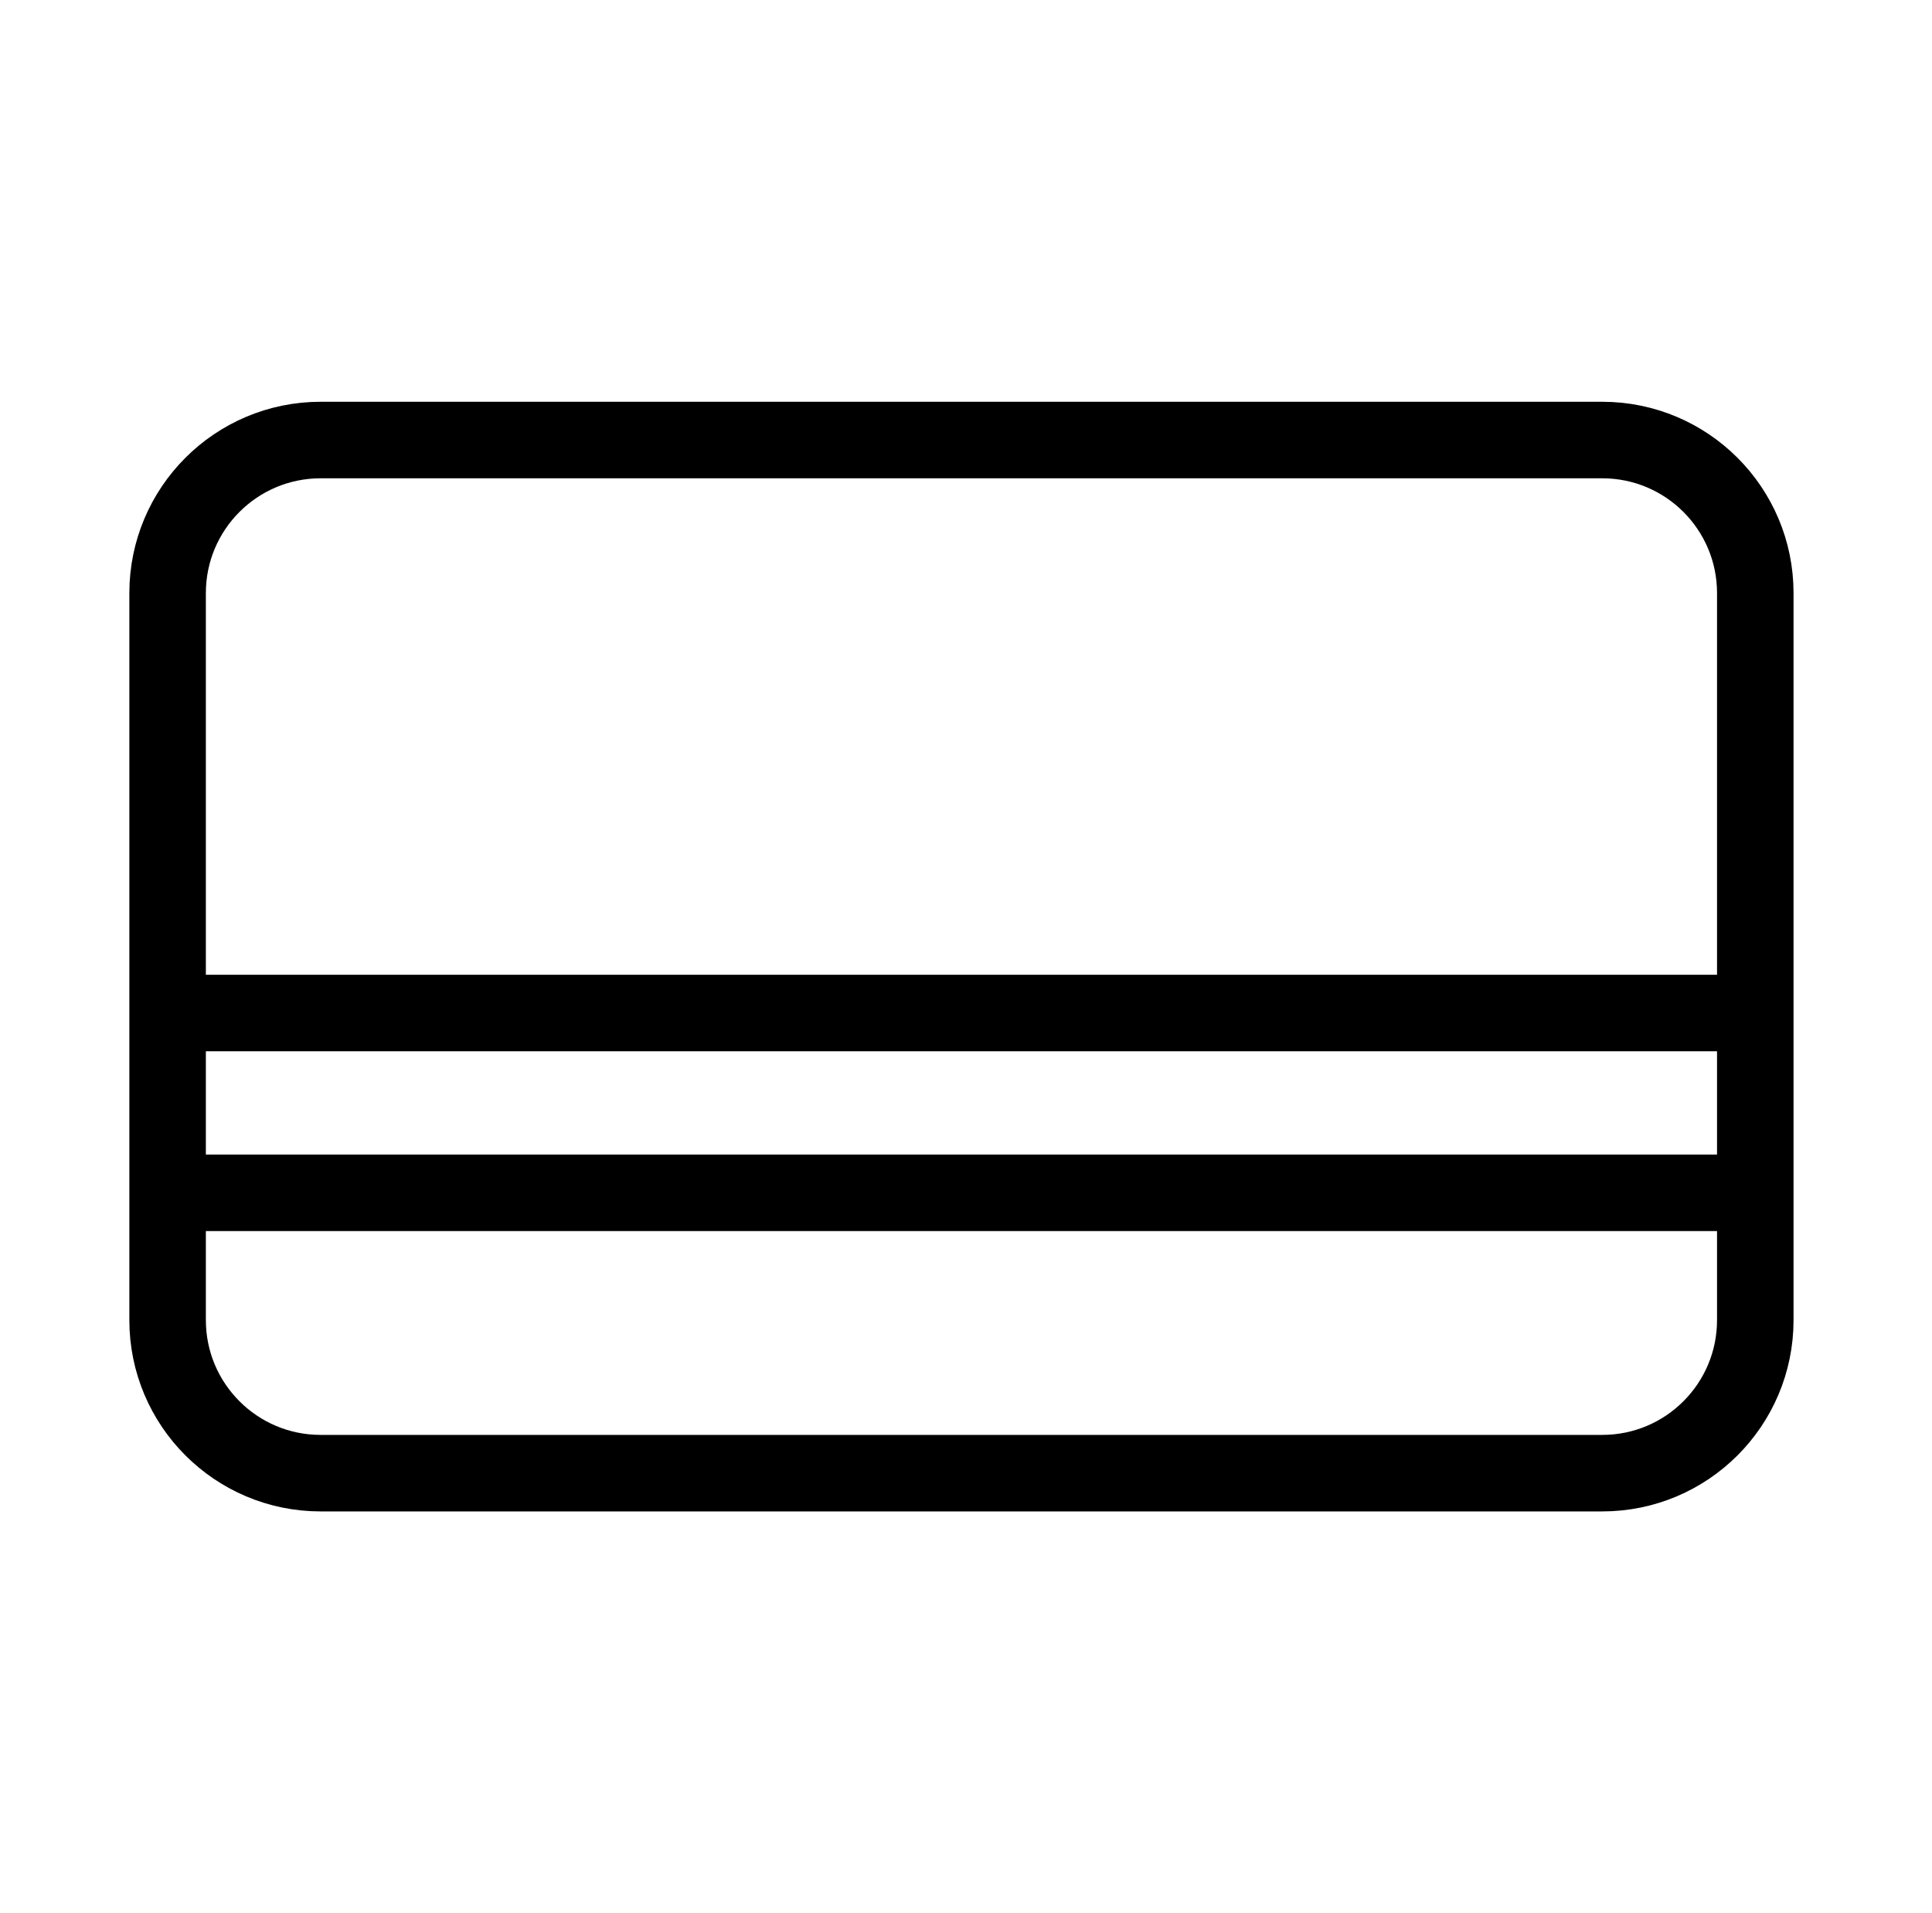 <svg width="101" height="100" viewBox="0 0 101 100" fill="none" xmlns="http://www.w3.org/2000/svg">
<g clip-path="url(#clip0)">
<path d="M91.762 52.95V31C91.762 26.582 88.18 23 83.762 23H16.762C12.344 23 8.762 26.582 8.762 31V52.95M91.762 52.95H8.762M91.762 52.95V62.346M8.762 52.95V62.346M8.762 62.346V69C8.762 73.418 12.344 77 16.762 77H83.762C88.18 77 91.762 73.418 91.762 69V62.346M8.762 62.346H91.762" stroke="black" stroke-width="4" stroke-linecap="round" stroke-linejoin="round"/>
</g>
<defs>
<clipPath id="clip0">
<rect x="0.262" width="100" height="100" fill="white"/>
</clipPath>
</defs>
</svg>
